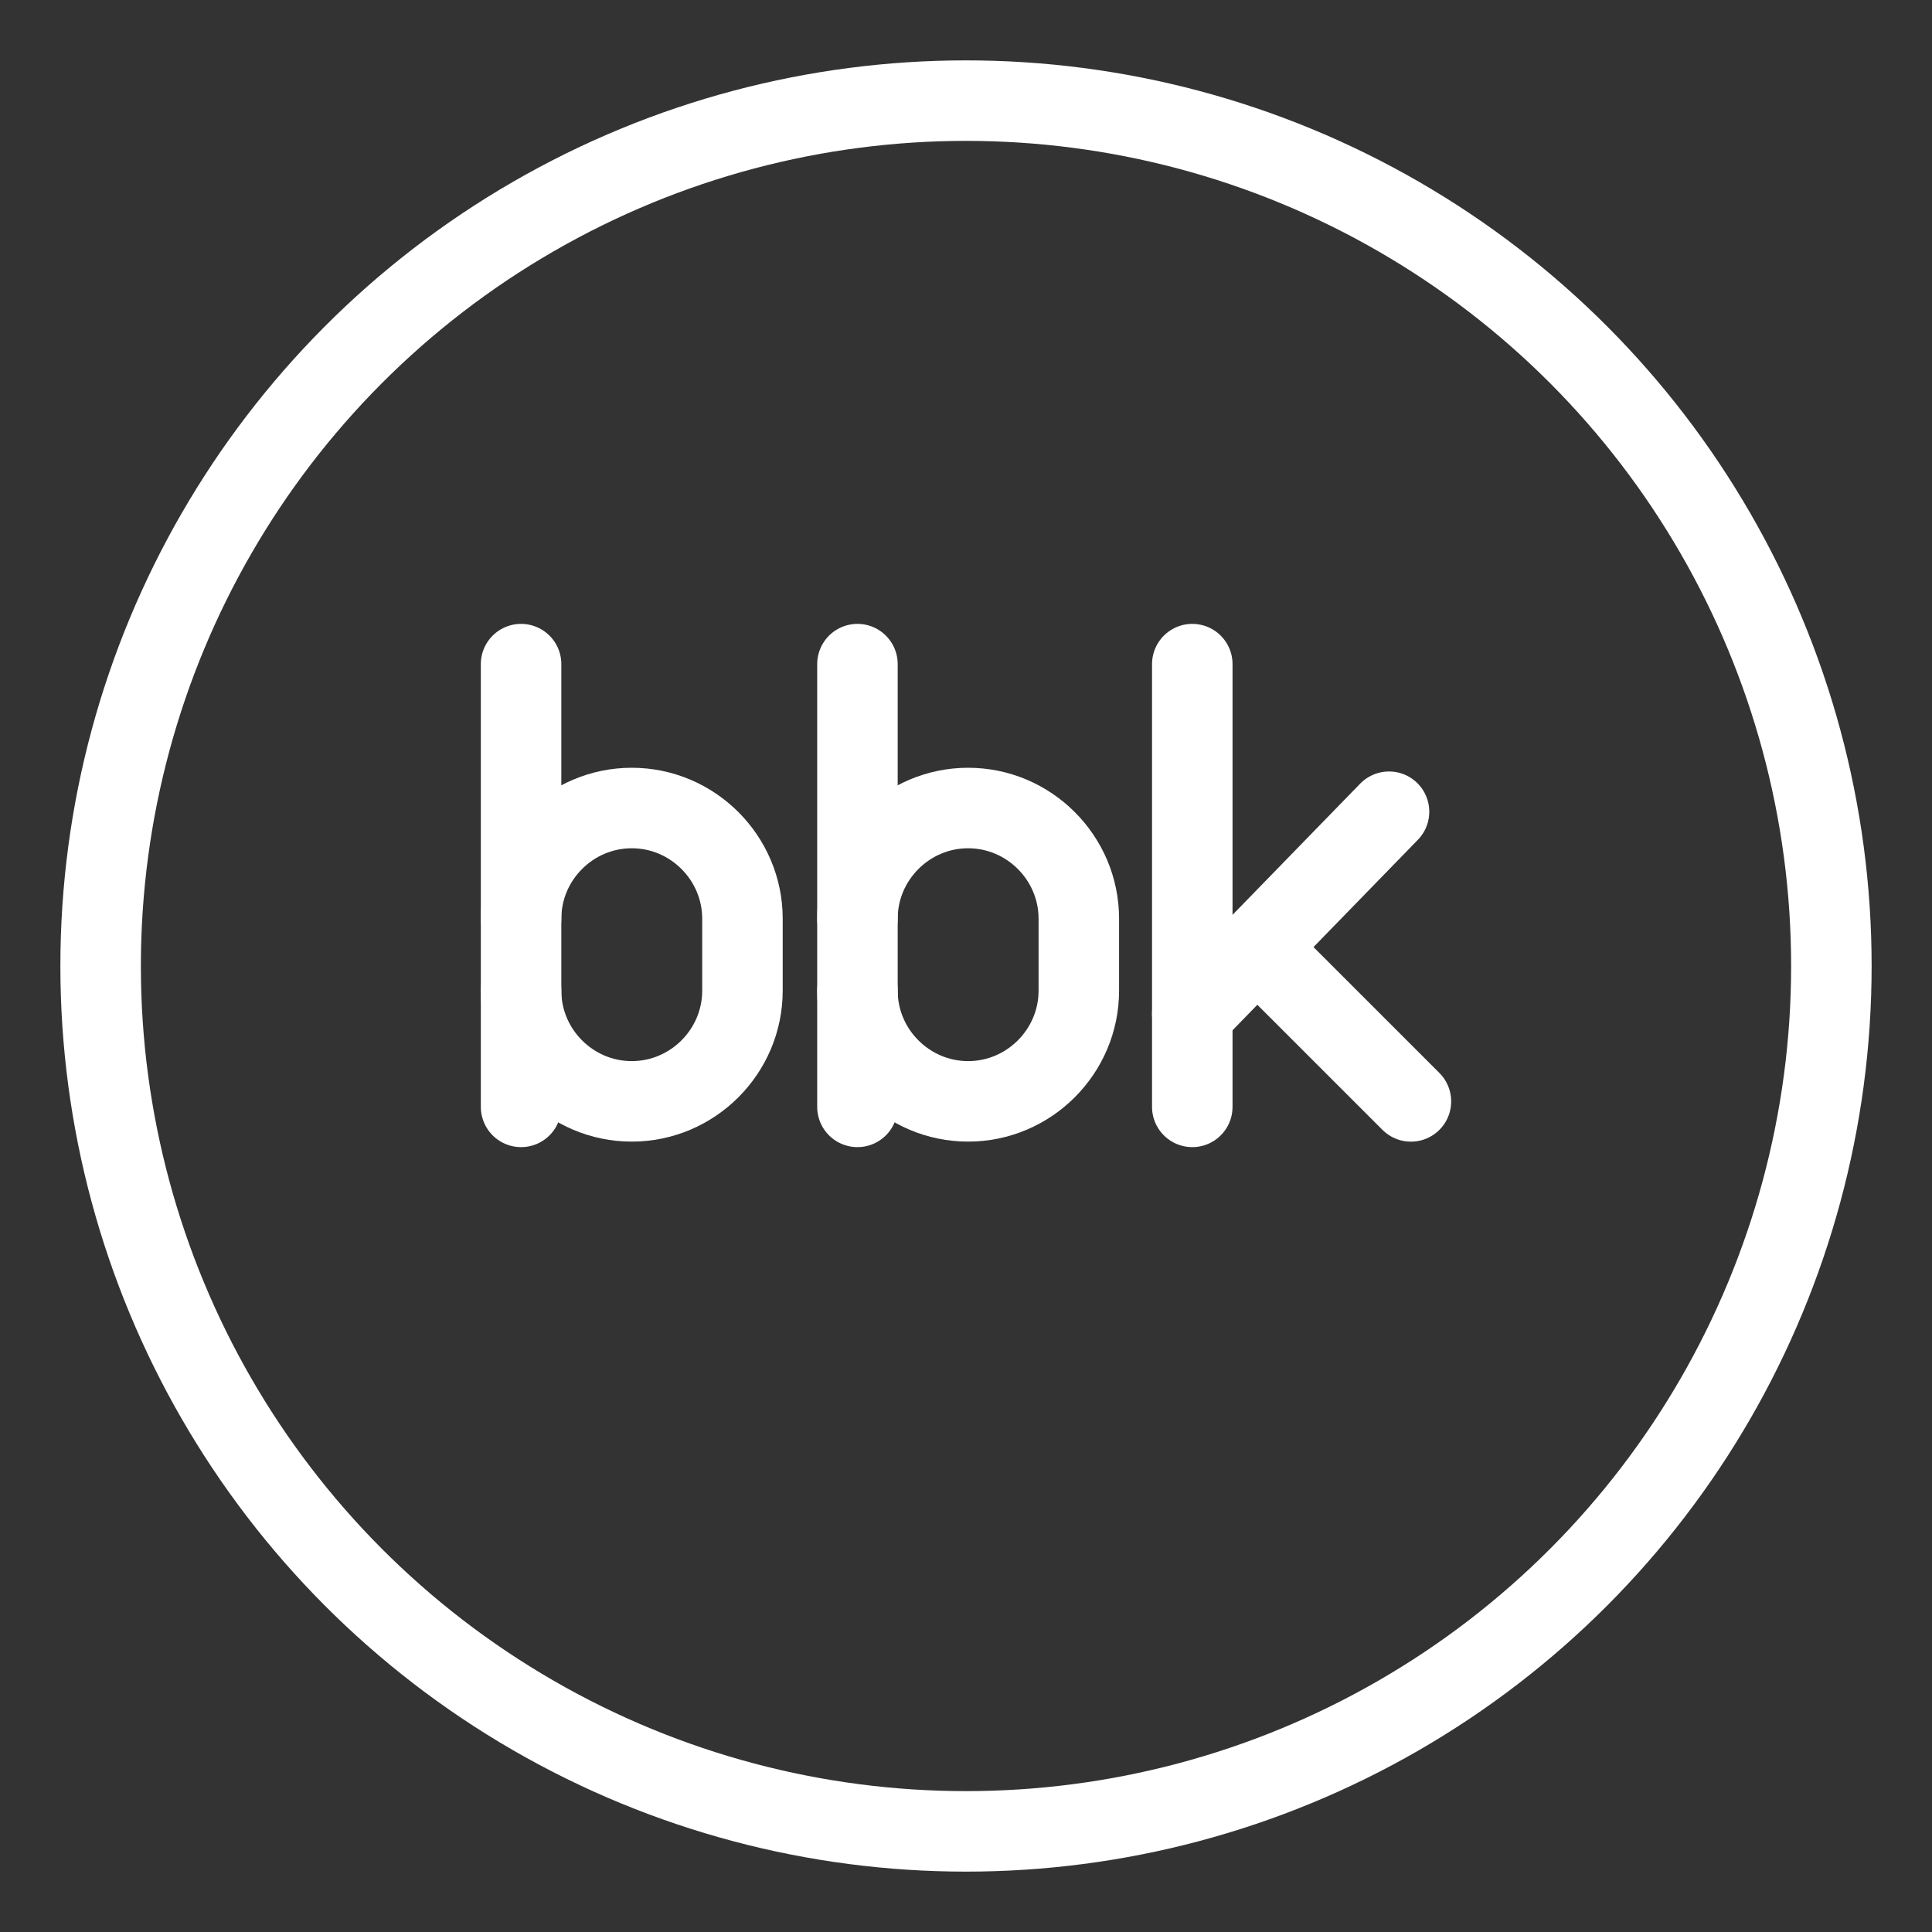 <?xml version="1.0" encoding="UTF-8"?><svg id="a" xmlns="http://www.w3.org/2000/svg" viewBox="0 0 48 48"><rect x="0" y="0" width="48" height="48" fill="#333333" stroke="none"/><defs><style>.b{stroke-width:2px;fill:none;stroke:#fff;stroke-linecap:round;stroke-linejoin:round;}</style></defs><circle class="b" cx="24" cy="24" r="21.5"/><line class="b" x1="29.622" y1="16.5" x2="29.622" y2="27.5"/><line class="b" x1="29.622" y1="25.191" x2="34.51" y2="20.167"/><line class="b" x1="31.251" y1="23.562" x2="35.054" y2="27.364"/><path class="b" d="m12.946,22.825c0-1.512,1.238-2.75,2.75-2.75h0c1.512,0,2.75,1.238,2.75,2.75v1.788c0,1.512-1.238,2.75-2.75,2.75h0c-1.512,0-2.75-1.238-2.75-2.75"/><line class="b" x1="12.946" y1="27.5" x2="12.946" y2="16.5"/><path class="b" d="m21.303,22.825c0-1.512,1.238-2.75,2.75-2.75h0c1.512,0,2.75,1.238,2.75,2.75v1.788c0,1.512-1.238,2.75-2.75,2.75h0c-1.512,0-2.75-1.238-2.75-2.75"/><line class="b" x1="21.303" y1="27.5" x2="21.303" y2="16.5"/></svg>
